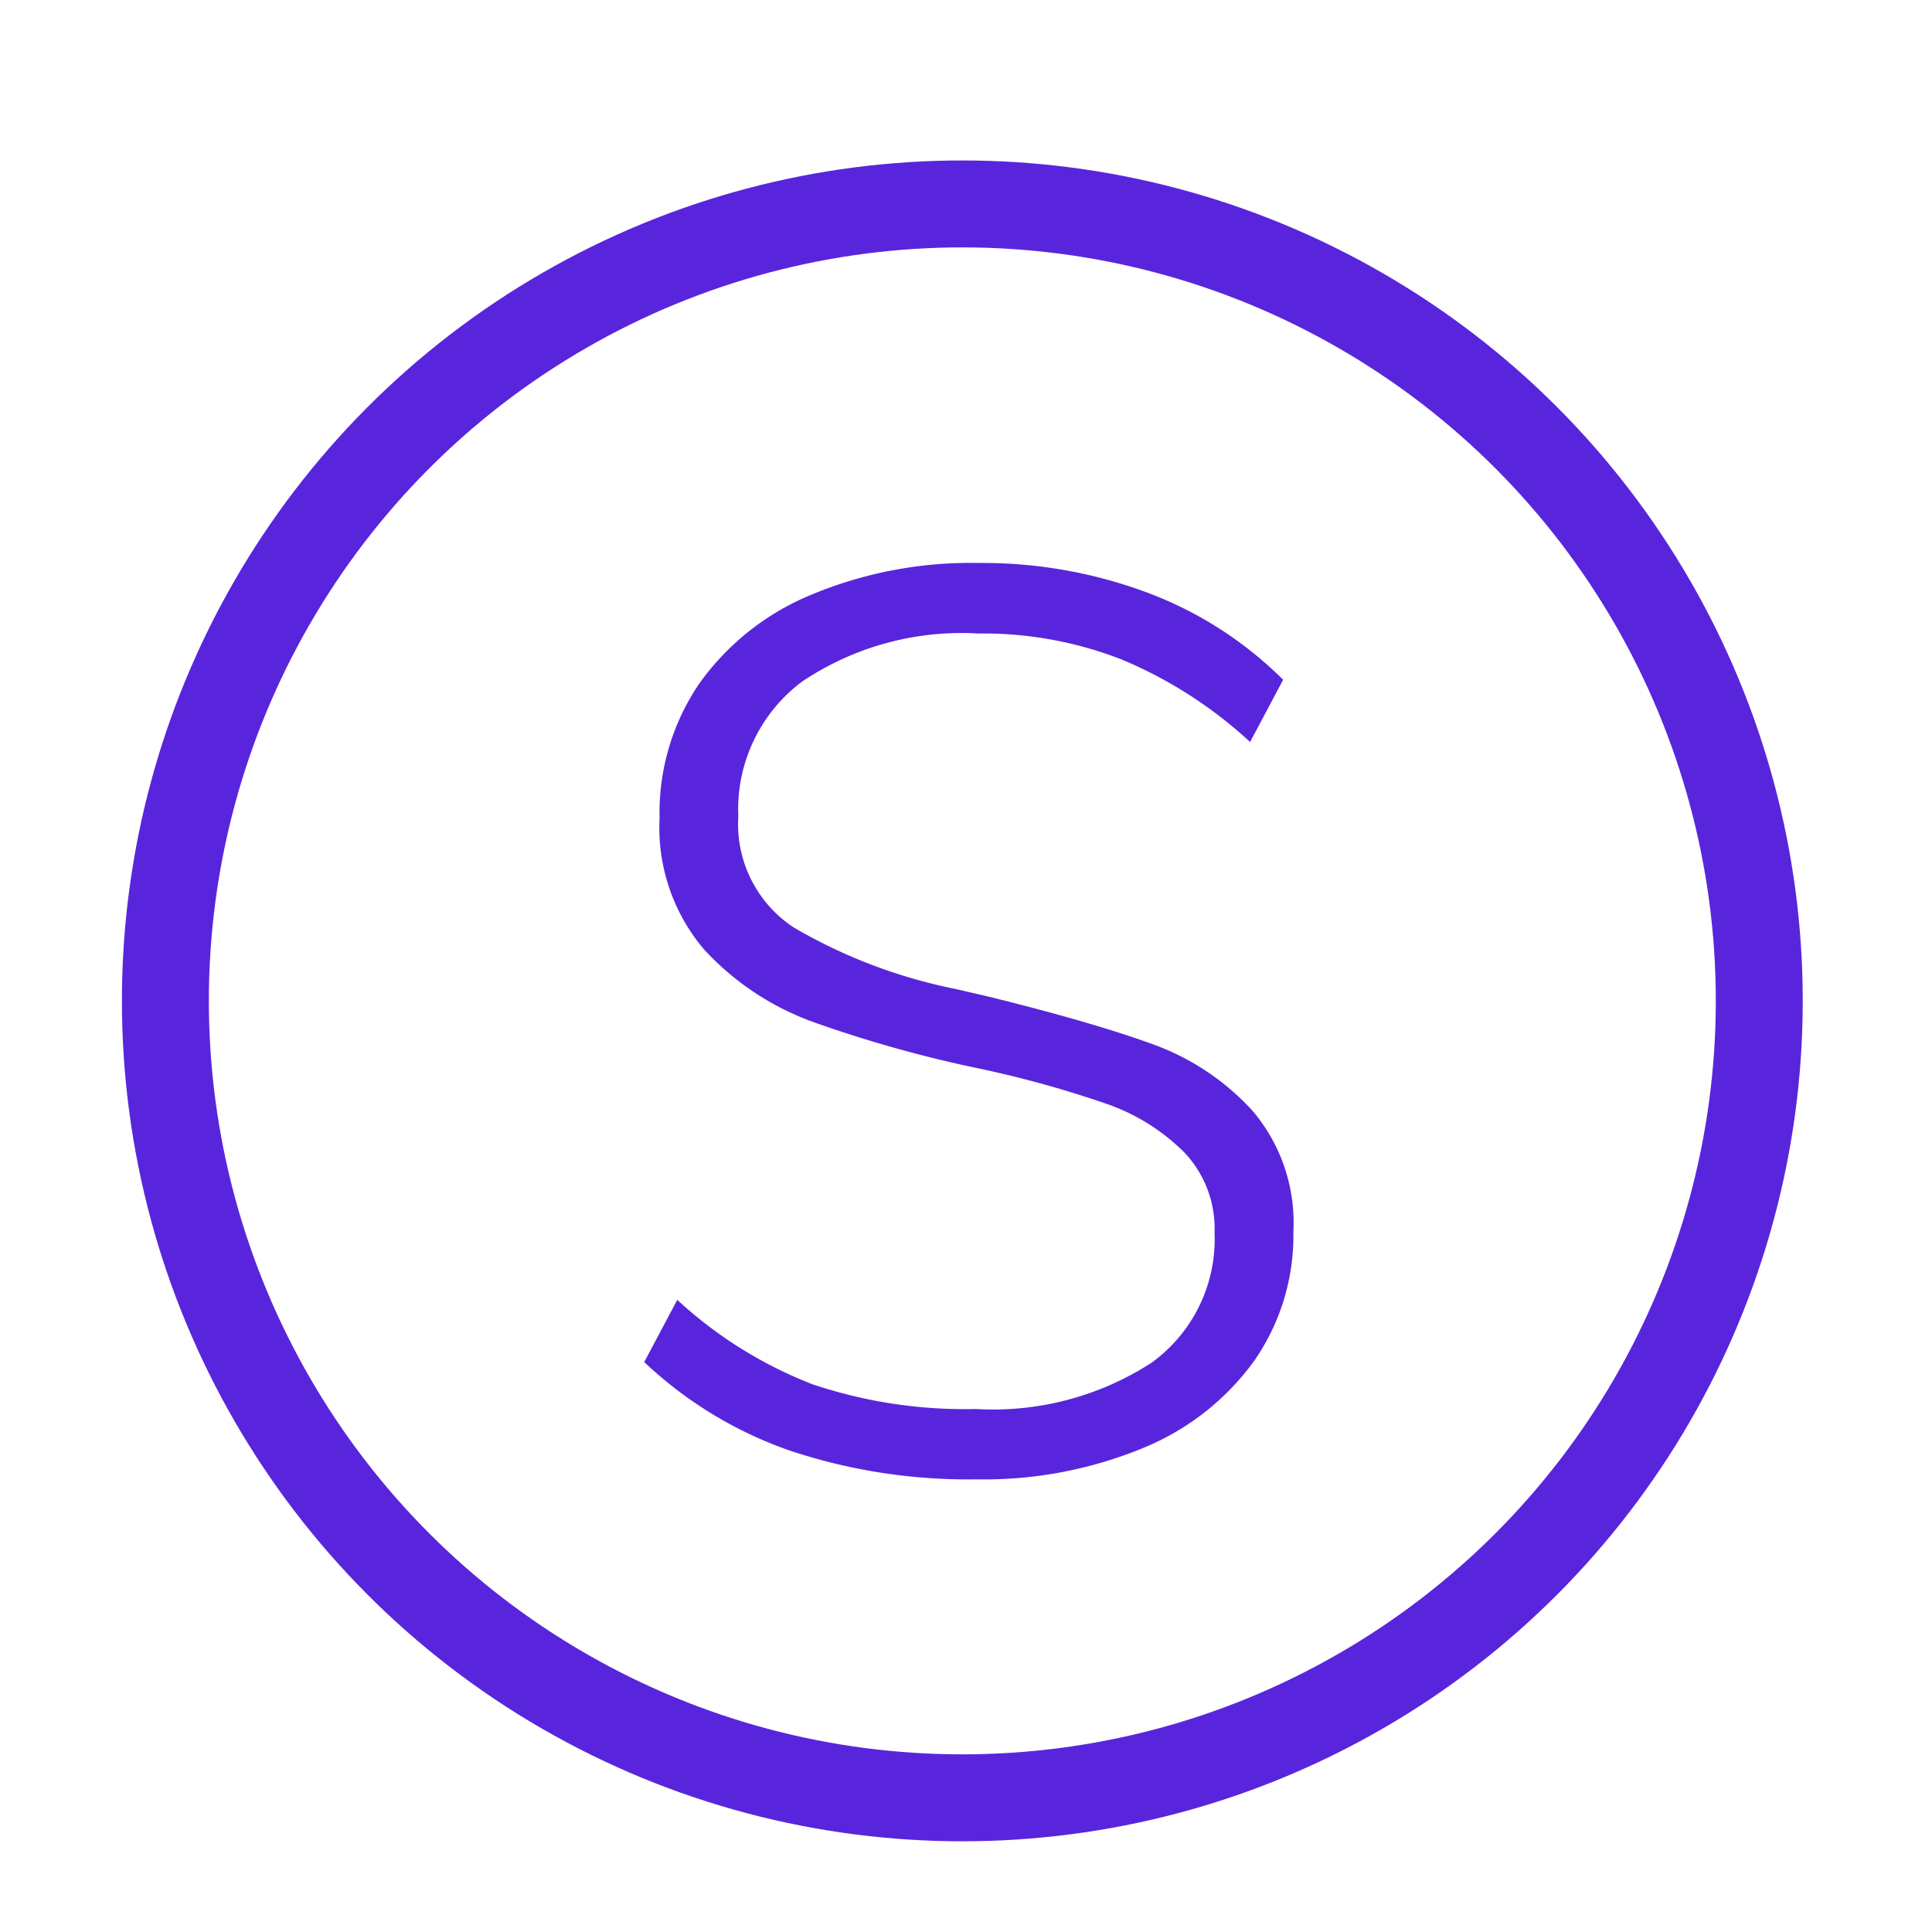 <svg xmlns="http://www.w3.org/2000/svg" width="20" height="20" viewBox="0 0 20 20">
  <g id="Group_2900" data-name="Group 2900" transform="translate(-1163.538 -1001.139)">
    <rect id="Rectangle_7101" data-name="Rectangle 7101" width="20" height="20" transform="translate(1163.538 1001.139)" fill="#f3c4c4" opacity="0"/>
    <g id="Ellipse_1324" data-name="Ellipse 1324" transform="translate(1165 1003)" fill="none" stroke="#5925dc" stroke-width="0.9">
      <circle cx="8.5" cy="8.5" r="8.5" stroke="none"/>
      <circle cx="8.5" cy="8.5" r="8.25" fill="none"/>
    </g>
    <path id="Path_6380" data-name="Path 6380" d="M4.167-1.214a5.815,5.815,0,0,1-1.933-.3,4.2,4.2,0,0,1-1.5-.914l.342-.644a4.419,4.419,0,0,0,1.4.874,4.948,4.948,0,0,0,1.69.256,3.019,3.019,0,0,0,1.821-.48,1.578,1.578,0,0,0,.651-1.348A1.143,1.143,0,0,0,6.323-4.6a2.119,2.119,0,0,0-.8-.5,11.034,11.034,0,0,0-1.3-.362,13.046,13.046,0,0,1-1.742-.487A2.852,2.852,0,0,1,1.353-6.7a1.946,1.946,0,0,1-.46-1.361A2.374,2.374,0,0,1,1.3-9.446a2.666,2.666,0,0,1,1.151-.92A4.276,4.276,0,0,1,4.193-10.7a4.878,4.878,0,0,1,1.755.309,3.947,3.947,0,0,1,1.4.9l-.342.644A4.538,4.538,0,0,0,5.679-9.7a3.95,3.95,0,0,0-1.486-.27,2.96,2.96,0,0,0-1.828.5,1.651,1.651,0,0,0-.657,1.394A1.28,1.28,0,0,0,2.28-6.928a5.424,5.424,0,0,0,1.677.638l.342.079q1.065.263,1.683.487a2.585,2.585,0,0,1,1.045.69,1.788,1.788,0,0,1,.427,1.256,2.27,2.27,0,0,1-.408,1.341,2.661,2.661,0,0,1-1.151.9A4.316,4.316,0,0,1,4.167-1.214Z" transform="translate(1169.473 1017.667)" fill="#5925dc"/>
  </g>
</svg>

